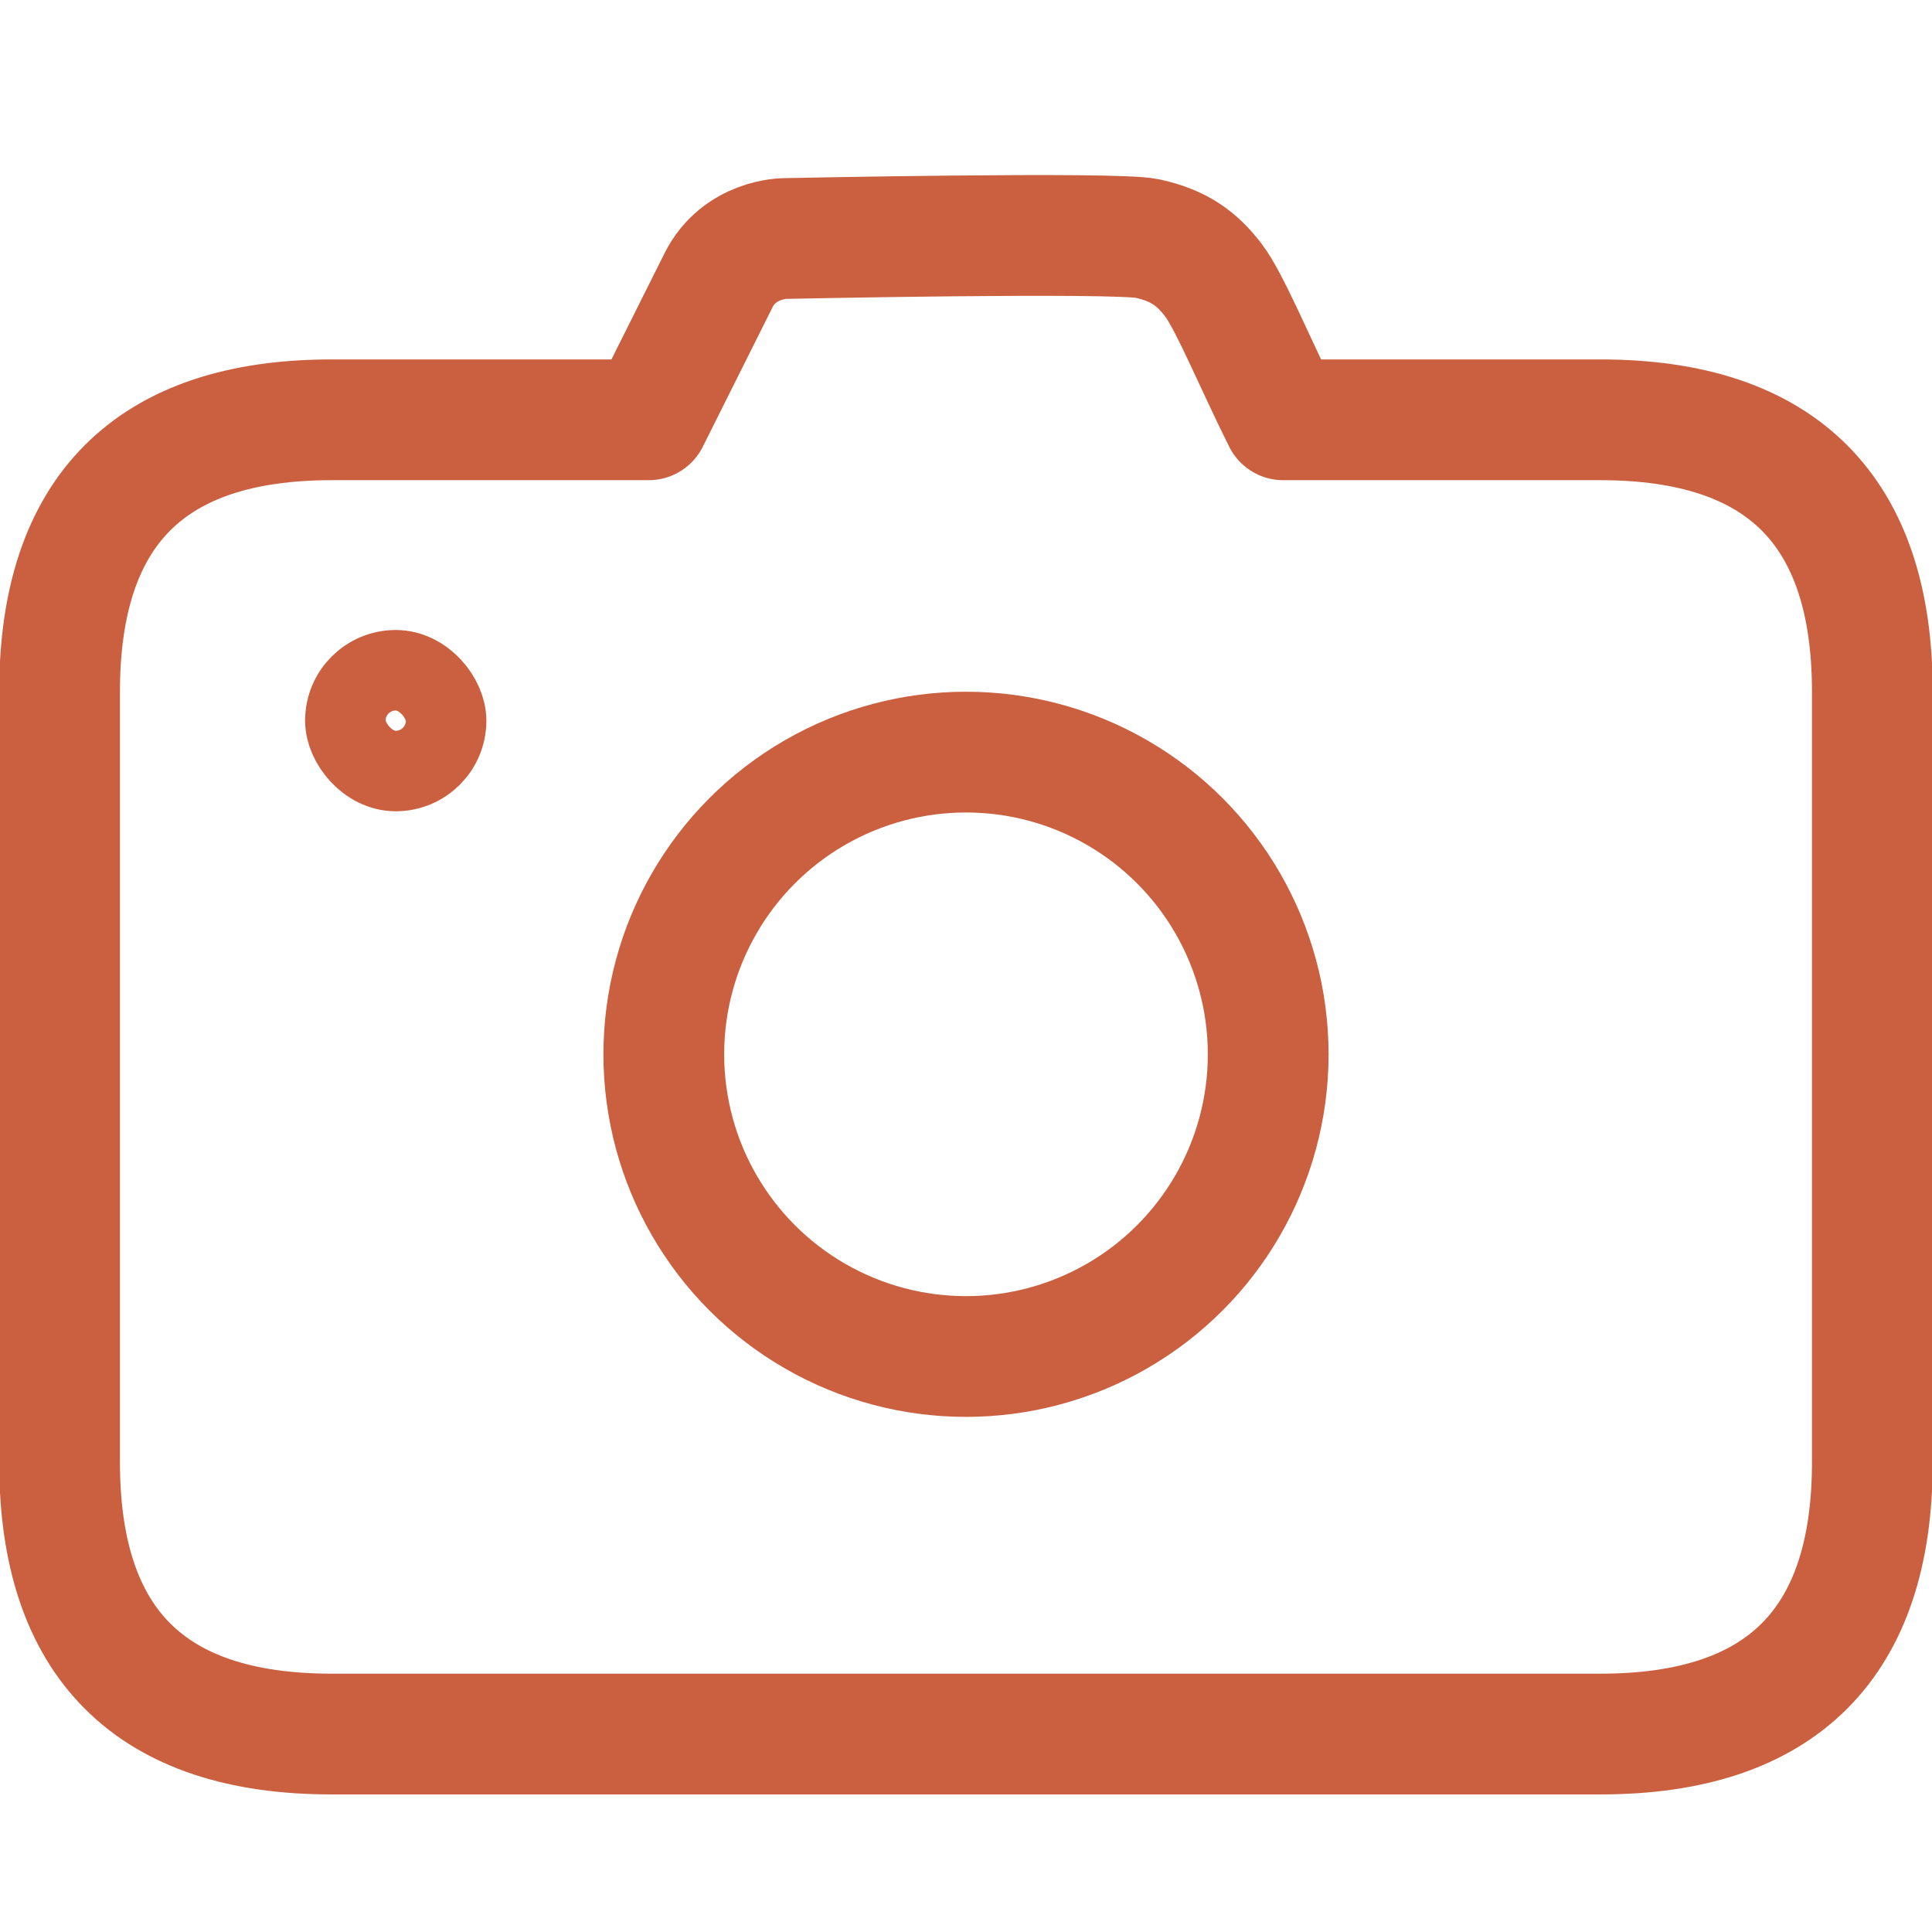 <svg width="24" height="24" viewBox="0 0 24 24" fill="none" xmlns="http://www.w3.org/2000/svg">
<path d="M23.259 8.593V18.164C23.259 20.416 22.133 21.541 19.881 21.541H4.118C1.866 21.541 0.74 20.416 0.74 18.164L0.74 8.593C0.74 6.341 1.866 5.215 4.118 5.215H8.059C8.059 5.215 8.665 4.003 8.925 3.483C9.185 2.963 9.748 2.963 9.748 2.963C9.748 2.963 13.852 2.877 14.252 2.963C14.651 3.05 14.87 3.215 15.072 3.478C15.274 3.74 15.601 4.537 15.941 5.215H19.881C22.133 5.215 23.259 6.341 23.259 8.593Z" stroke="#CB6040" stroke-width="1.5" stroke-miterlimit="10" stroke-linecap="round" stroke-linejoin="round"/>
<circle cx="12" cy="13.097" r="3.754" stroke="#CB6040" stroke-width="1.5"/>
<rect x="4.29" y="8.326" width="1.252" height="1.252" rx="0.626" stroke="#CB6040"/>
</svg>
